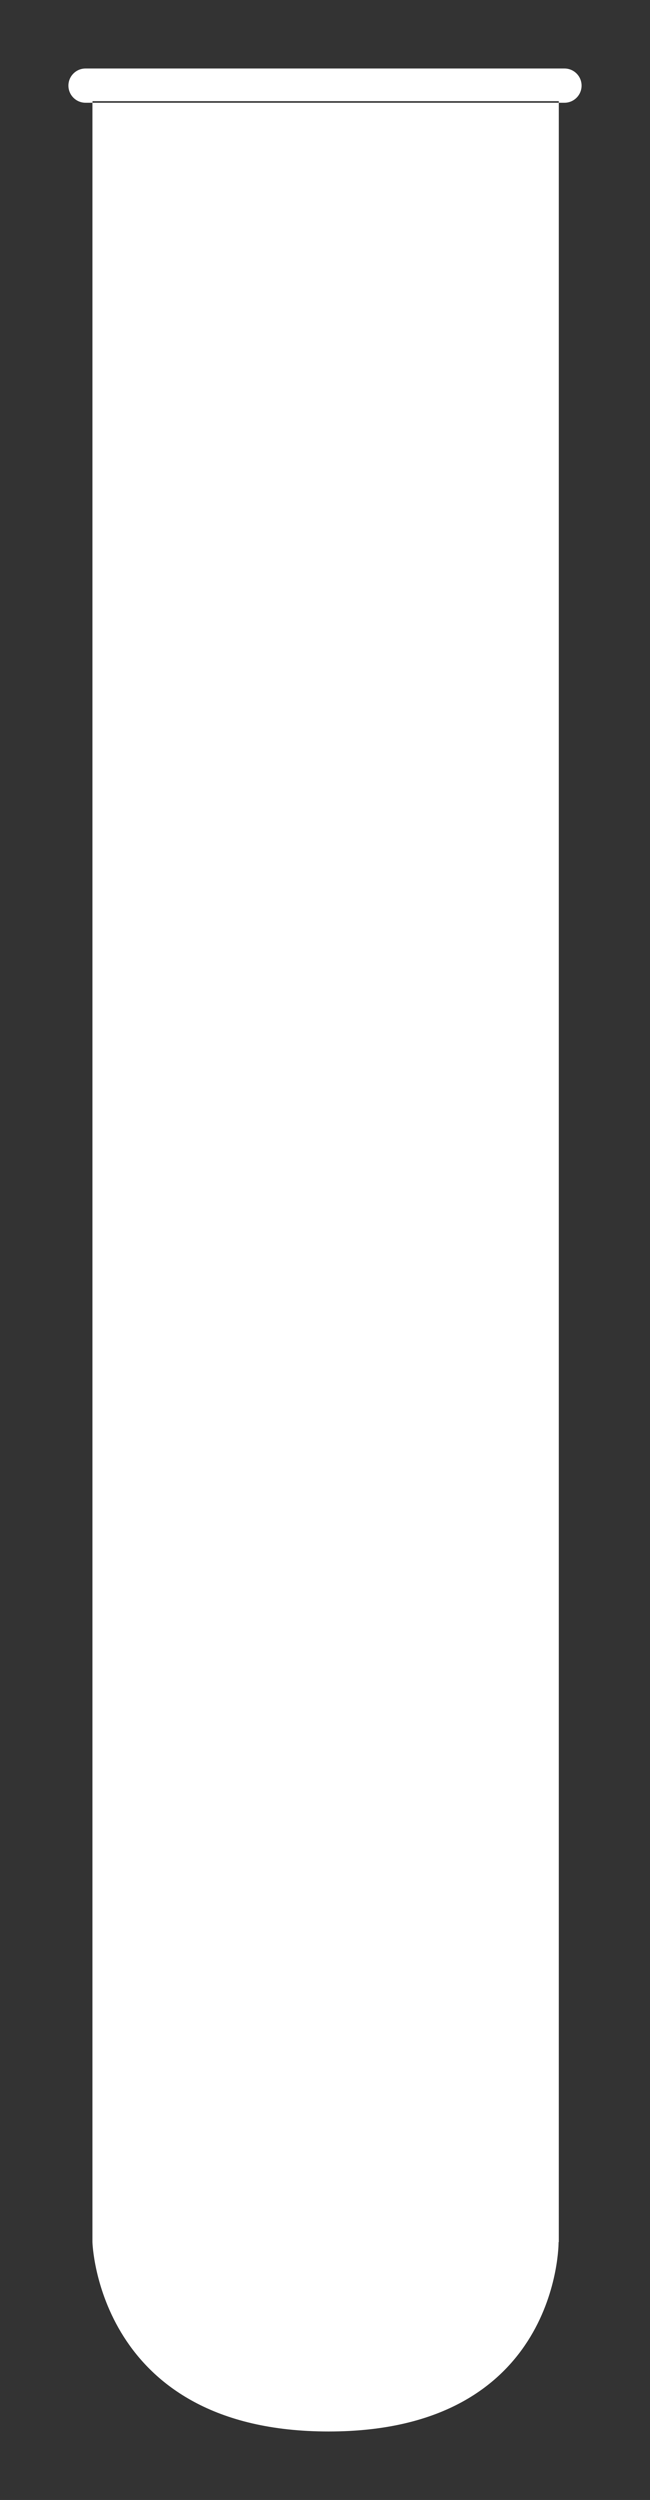 <svg version="1.2" baseProfile="tiny" viewBox="0 0 9.5 36.495" xmlns:xlink="http://www.w3.org/1999/xlink" xmlns="http://www.w3.org/2000/svg">
<rect x="0" y="0" width="9.5" height="36.495" fill="#333333" stroke="none"/>
<path style="fill:#ffffff;" d="M1.352,1.5L8.167,1.5L8.167,32.73L8.164,32.73L8.164,32.73C8.164,32.73,8.185,35.495,4.803,35.495C1.422,35.495,1.351,32.73,1.351,32.73L1.351,1.5M8.25,1.0L1.25,1.0C1.112,1.0,1.0,1.112,1.0,1.25C1.0,1.388,1.112,1.5,1.25,1.5L1.352,1.5L1.352,1.477L4.76,1.477L4.76,1.477L8.167,1.477L8.167,1.5L8.25,1.5L8.25,1.5C8.388,1.5,8.5,1.388,8.5,1.25C8.5,1.112,8.388,1.0,8.25,1.0Z"/>
</svg>